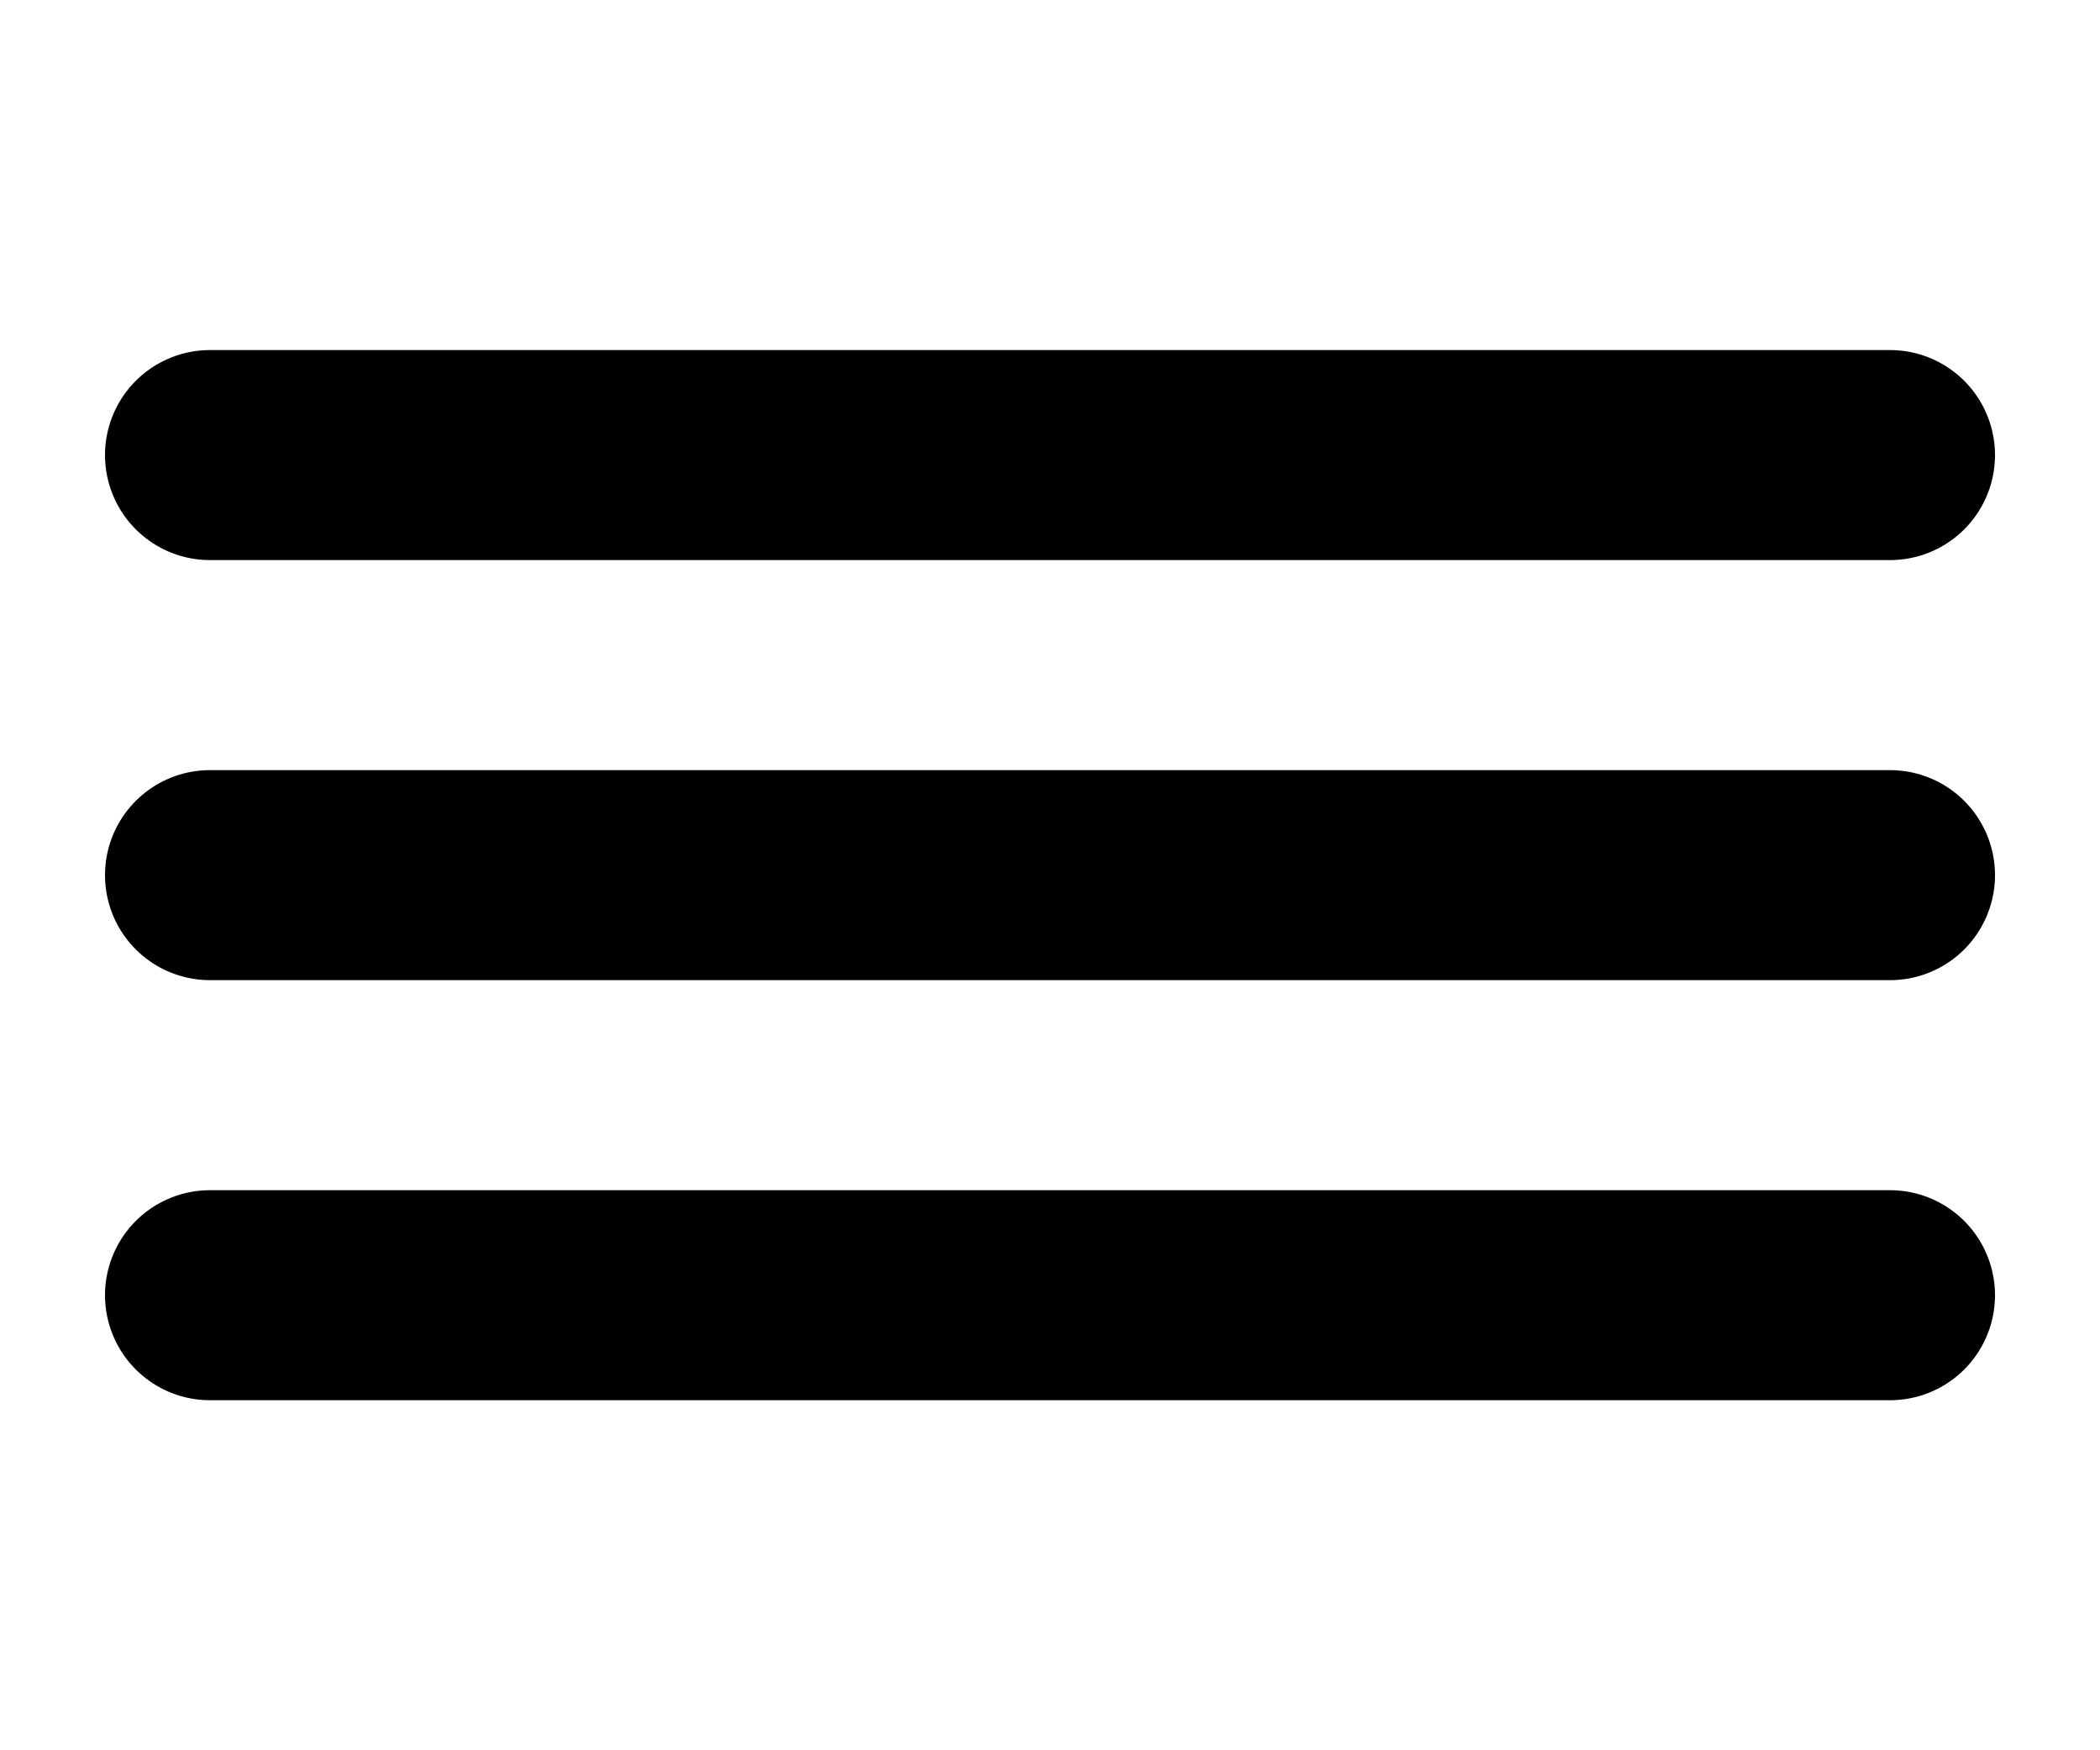 <svg class="hamburger" width="60" height="50" viewBox="0 0 100 80" xmlns="http://www.w3.org/2000/svg">
  <style>
    .line {
      fill: none;
      stroke: #000000; /* Black color */
      stroke-width: 10;
      stroke-linecap: round;
      transition: all 0.4s ease-in-out;
    }
    .hamburger:hover .line {
      stroke: #1fdf64; /* Green on hover */
      stroke-width: 12;
    }
    .hamburger.active .top {
      transform: rotate(45deg) translate(15px, 15px);
    }
    .hamburger.active .middle {
      opacity: 0;
    }
    .hamburger.active .bottom {
      transform: rotate(-45deg) translate(15px, -15px);
    }
  </style>
  <g class="hamburger">
    <line class="line top" x1="10" y1="20" x2="90" y2="20" />
    <line class="line middle" x1="10" y1="40" x2="90" y2="40" />
    <line class="line bottom" x1="10" y1="60" x2="90" y2="60" />
  </g>
</svg>
